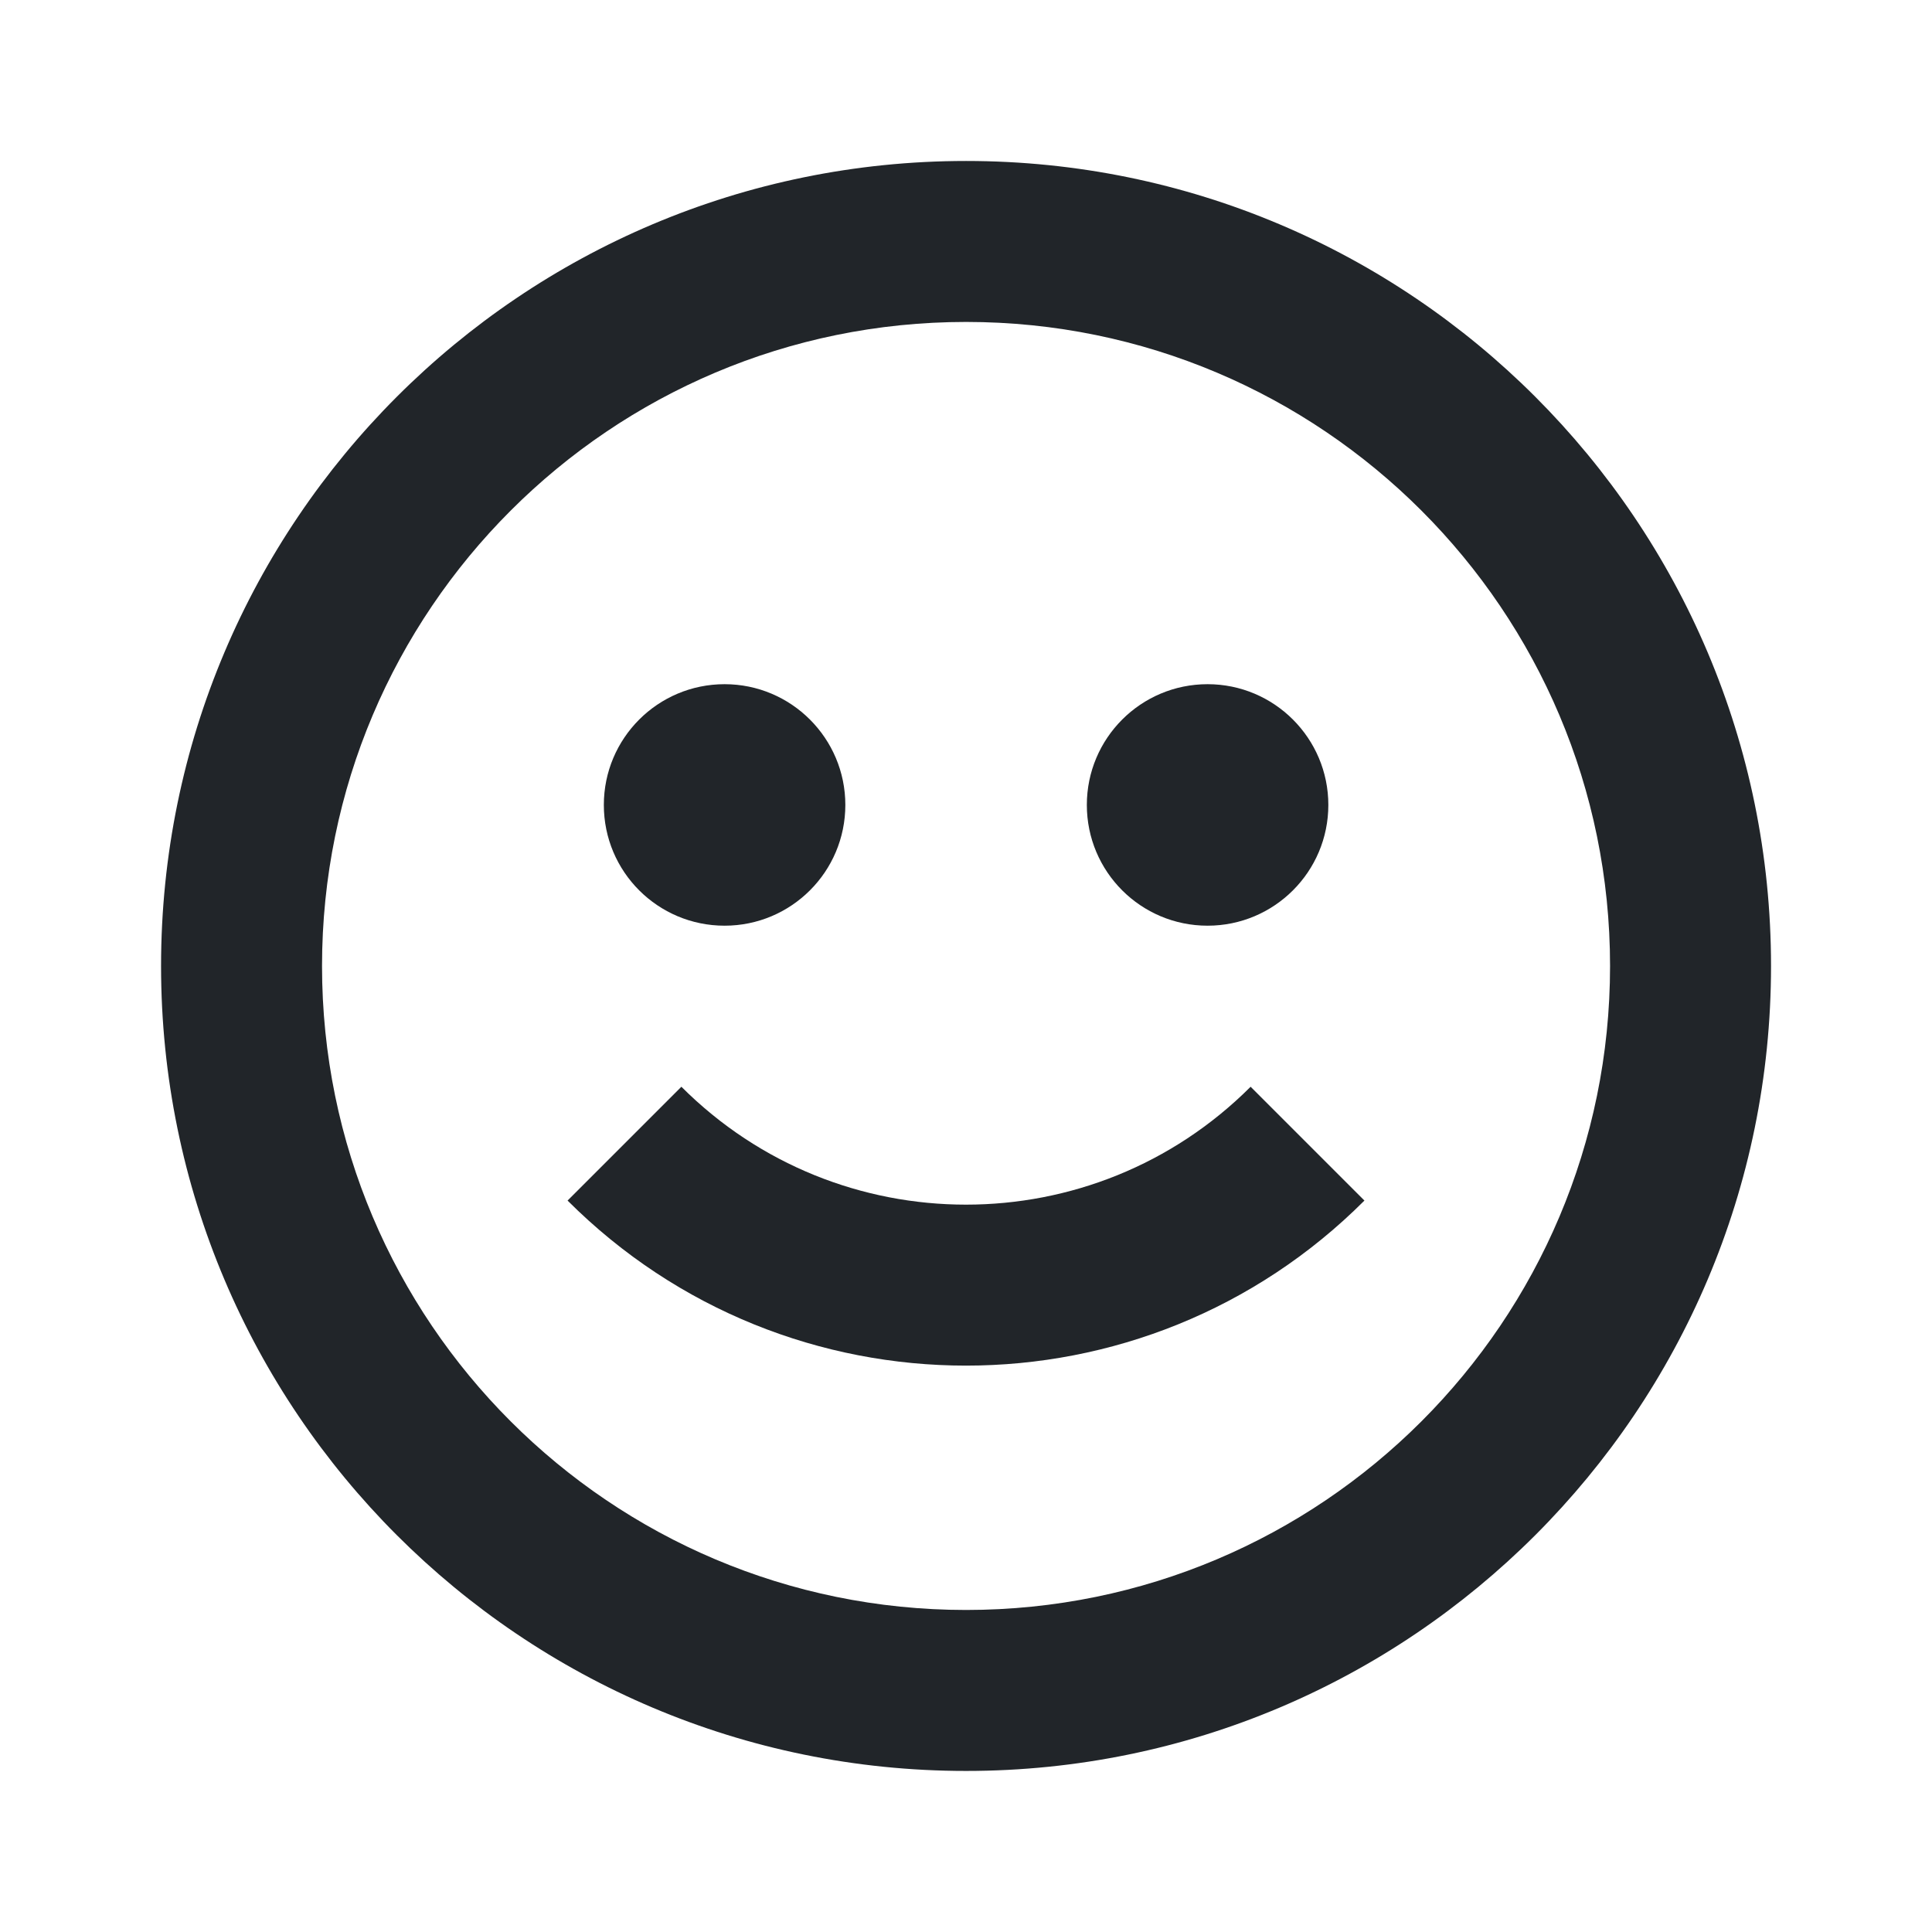<svg width="22" height="22" viewBox="0 0 22 22" fill="none" xmlns="http://www.w3.org/2000/svg">
<path d="M14.241 12.375C12.451 14.165 9.549 14.165 7.759 12.375L6.463 13.671C8.969 16.177 13.032 16.177 15.537 13.671L14.241 12.375Z" fill="#212529"/>
<path fill-rule="evenodd" clip-rule="evenodd" d="M20.167 11C20.167 16.062 16.063 20.166 11.001 20.166C5.938 20.166 1.834 16.062 1.834 11C1.834 5.937 5.938 1.833 11.001 1.833C16.063 1.833 20.167 5.937 20.167 11ZM18.334 11C18.334 15.05 15.051 18.333 11.001 18.333C6.951 18.333 3.667 15.05 3.667 11C3.667 6.95 6.951 3.666 11.001 3.666C15.051 3.666 18.334 6.95 18.334 11Z" fill="#212529"/>
<path d="M9.626 9.166C9.626 9.926 9.01 10.541 8.251 10.541C7.491 10.541 6.876 9.926 6.876 9.166C6.876 8.407 7.491 7.791 8.251 7.791C9.01 7.791 9.626 8.407 9.626 9.166Z" fill="#212529"/>
<path d="M15.126 9.166C15.126 9.926 14.51 10.541 13.751 10.541C12.991 10.541 12.376 9.926 12.376 9.166C12.376 8.407 12.991 7.791 13.751 7.791C14.51 7.791 15.126 8.407 15.126 9.166Z" fill="#212529"/>
</svg>
